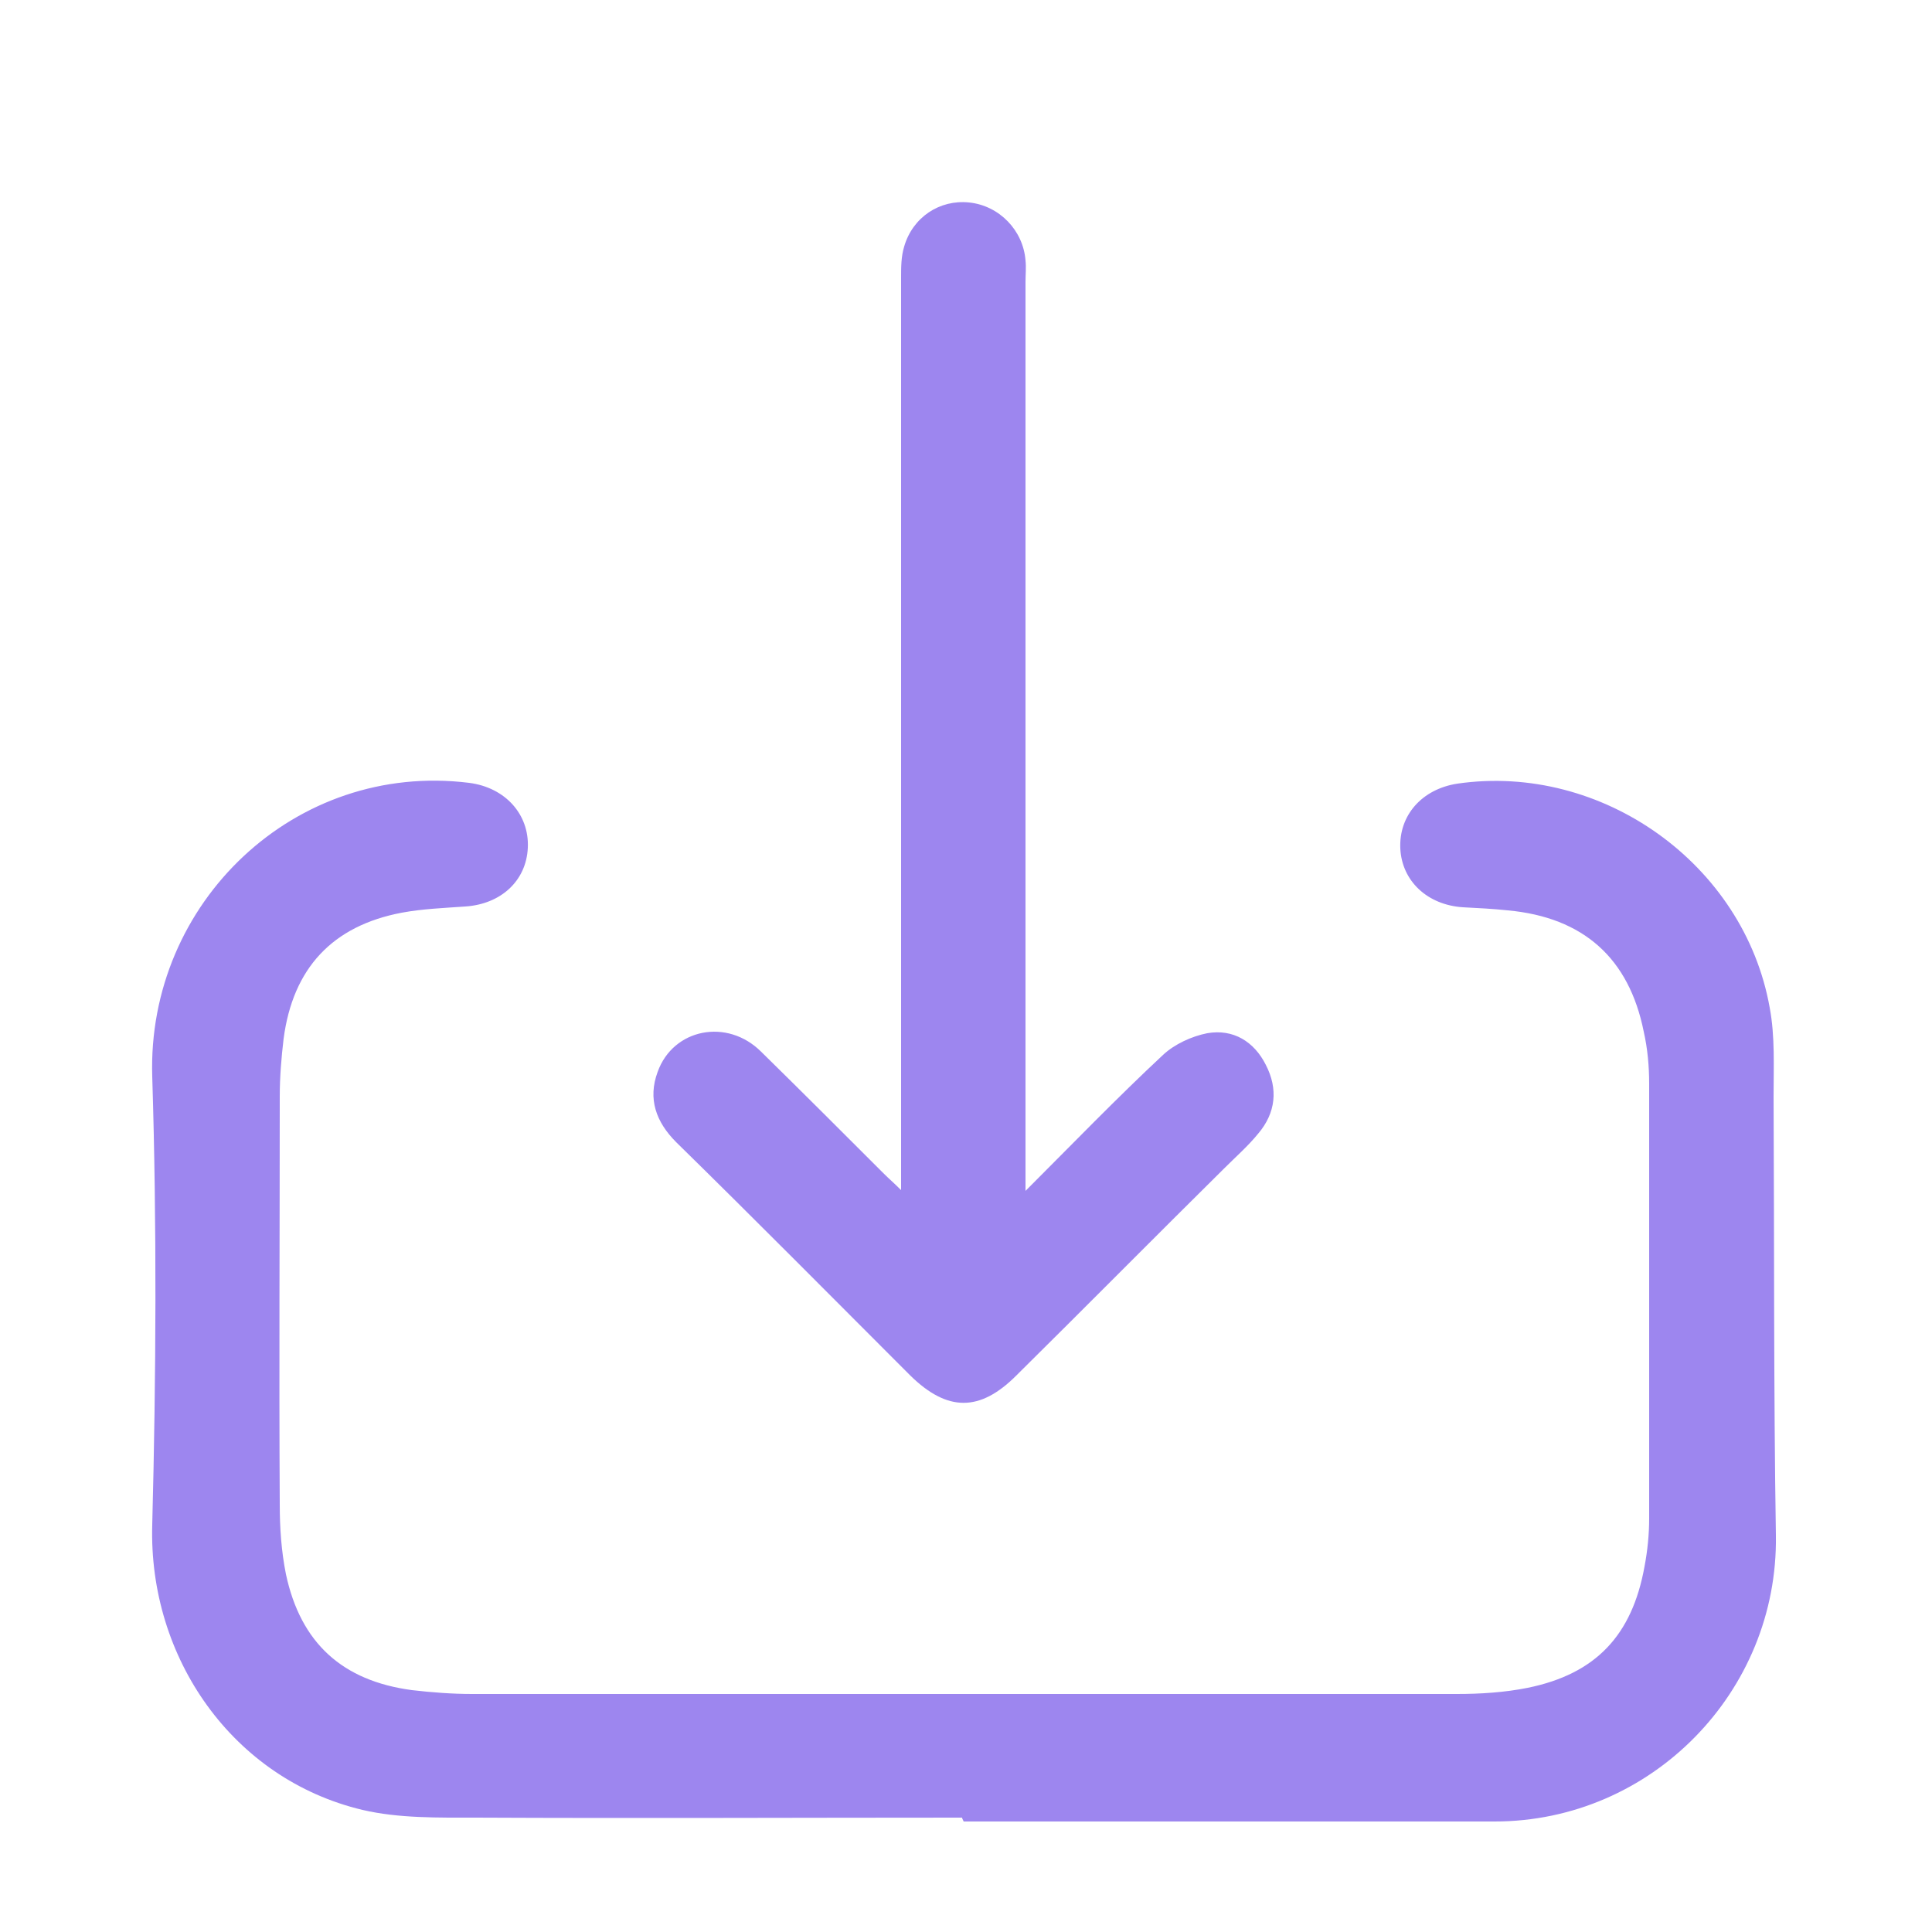 ﻿<?xml version="1.0" encoding="utf-8"?>
<!-- Generator: Adobe Illustrator 24.0.1, SVG Export Plug-In . SVG Version: 6.00 Build 0)  -->
<svg version="1.1" id="Capa_1" xmlns="http://www.w3.org/2000/svg" xmlns:xlink="http://www.w3.org/1999/xlink" x="0px" y="0px" viewBox="0 0 25 25" style="enable-background:new 0 0 25 25;" xml:space="preserve">
<style type="text/css">
	.st0{fill:none;}
	.st1{fill:#9D86EF;}
</style>
<rect class="st0" width="25" height="25" />
<g>
	<path class="st1" d="M12.45,23.52c-2.1,0-4.2,0.01-6.29,0c-0.49,0-1,0.01-1.47-0.1c-1.68-0.4-2.77-1.97-2.72-3.69&#xA;		c0.05-1.93,0.06-3.87,0-5.8c-0.07-2.25,1.85-4.08,4.1-3.8c0.47,0.06,0.78,0.41,0.76,0.84c-0.02,0.43-0.35,0.73-0.81,0.76&#xA;		c-0.28,0.02-0.55,0.03-0.82,0.08c-0.9,0.17-1.41,0.72-1.53,1.63c-0.03,0.25-0.05,0.5-0.05,0.75c0,1.76-0.01,3.52,0,5.28&#xA;		c0,0.3,0.02,0.6,0.08,0.9c0.19,0.89,0.73,1.38,1.63,1.5c0.26,0.03,0.52,0.05,0.78,0.05c4.25,0,8.49,0,12.74,0&#xA;		c0.31,0,0.62-0.02,0.92-0.08c0.88-0.18,1.35-0.68,1.51-1.57c0.04-0.21,0.06-0.42,0.06-0.62c0-1.88,0-3.75,0-5.63&#xA;		c0-0.22-0.02-0.45-0.07-0.67c-0.19-0.95-0.78-1.48-1.76-1.57c-0.19-0.02-0.38-0.03-0.58-0.04c-0.46-0.03-0.79-0.34-0.81-0.76&#xA;		c-0.02-0.43,0.28-0.77,0.74-0.84c1.87-0.27,3.71,1.04,4.04,2.9c0.07,0.37,0.05,0.77,0.05,1.15c0.01,1.89,0,3.79,0.03,5.68&#xA;		c0.03,2.02-1.61,3.7-3.64,3.7c-2.29,0-4.58,0-6.87,0C12.45,23.53,12.45,23.53,12.45,23.52z" />
	<path class="st1" d="M13.27,15.41c0.62-0.62,1.19-1.21,1.78-1.76c0.15-0.14,0.37-0.24,0.57-0.28c0.34-0.06,0.61,0.11,0.76,0.41&#xA;		c0.16,0.31,0.13,0.62-0.1,0.89c-0.13,0.16-0.29,0.3-0.44,0.45c-0.9,0.89-1.79,1.79-2.69,2.68c-0.47,0.47-0.89,0.47-1.37,0&#xA;		c-1.01-1.01-2.01-2.02-3.03-3.02c-0.26-0.26-0.37-0.56-0.24-0.91c0.2-0.56,0.9-0.7,1.34-0.26c0.53,0.52,1.06,1.05,1.59,1.58&#xA;		c0.06,0.06,0.12,0.11,0.22,0.21c0-0.14,0-0.24,0-0.33c0-3.83,0-7.65,0-11.48c0-0.13,0-0.27,0.04-0.4c0.11-0.38,0.46-0.61,0.84-0.57&#xA;		c0.39,0.04,0.7,0.36,0.73,0.75c0.01,0.09,0,0.18,0,0.28c0,3.81,0,7.62,0,11.43C13.27,15.16,13.27,15.25,13.27,15.41z" />
</g>
</svg>